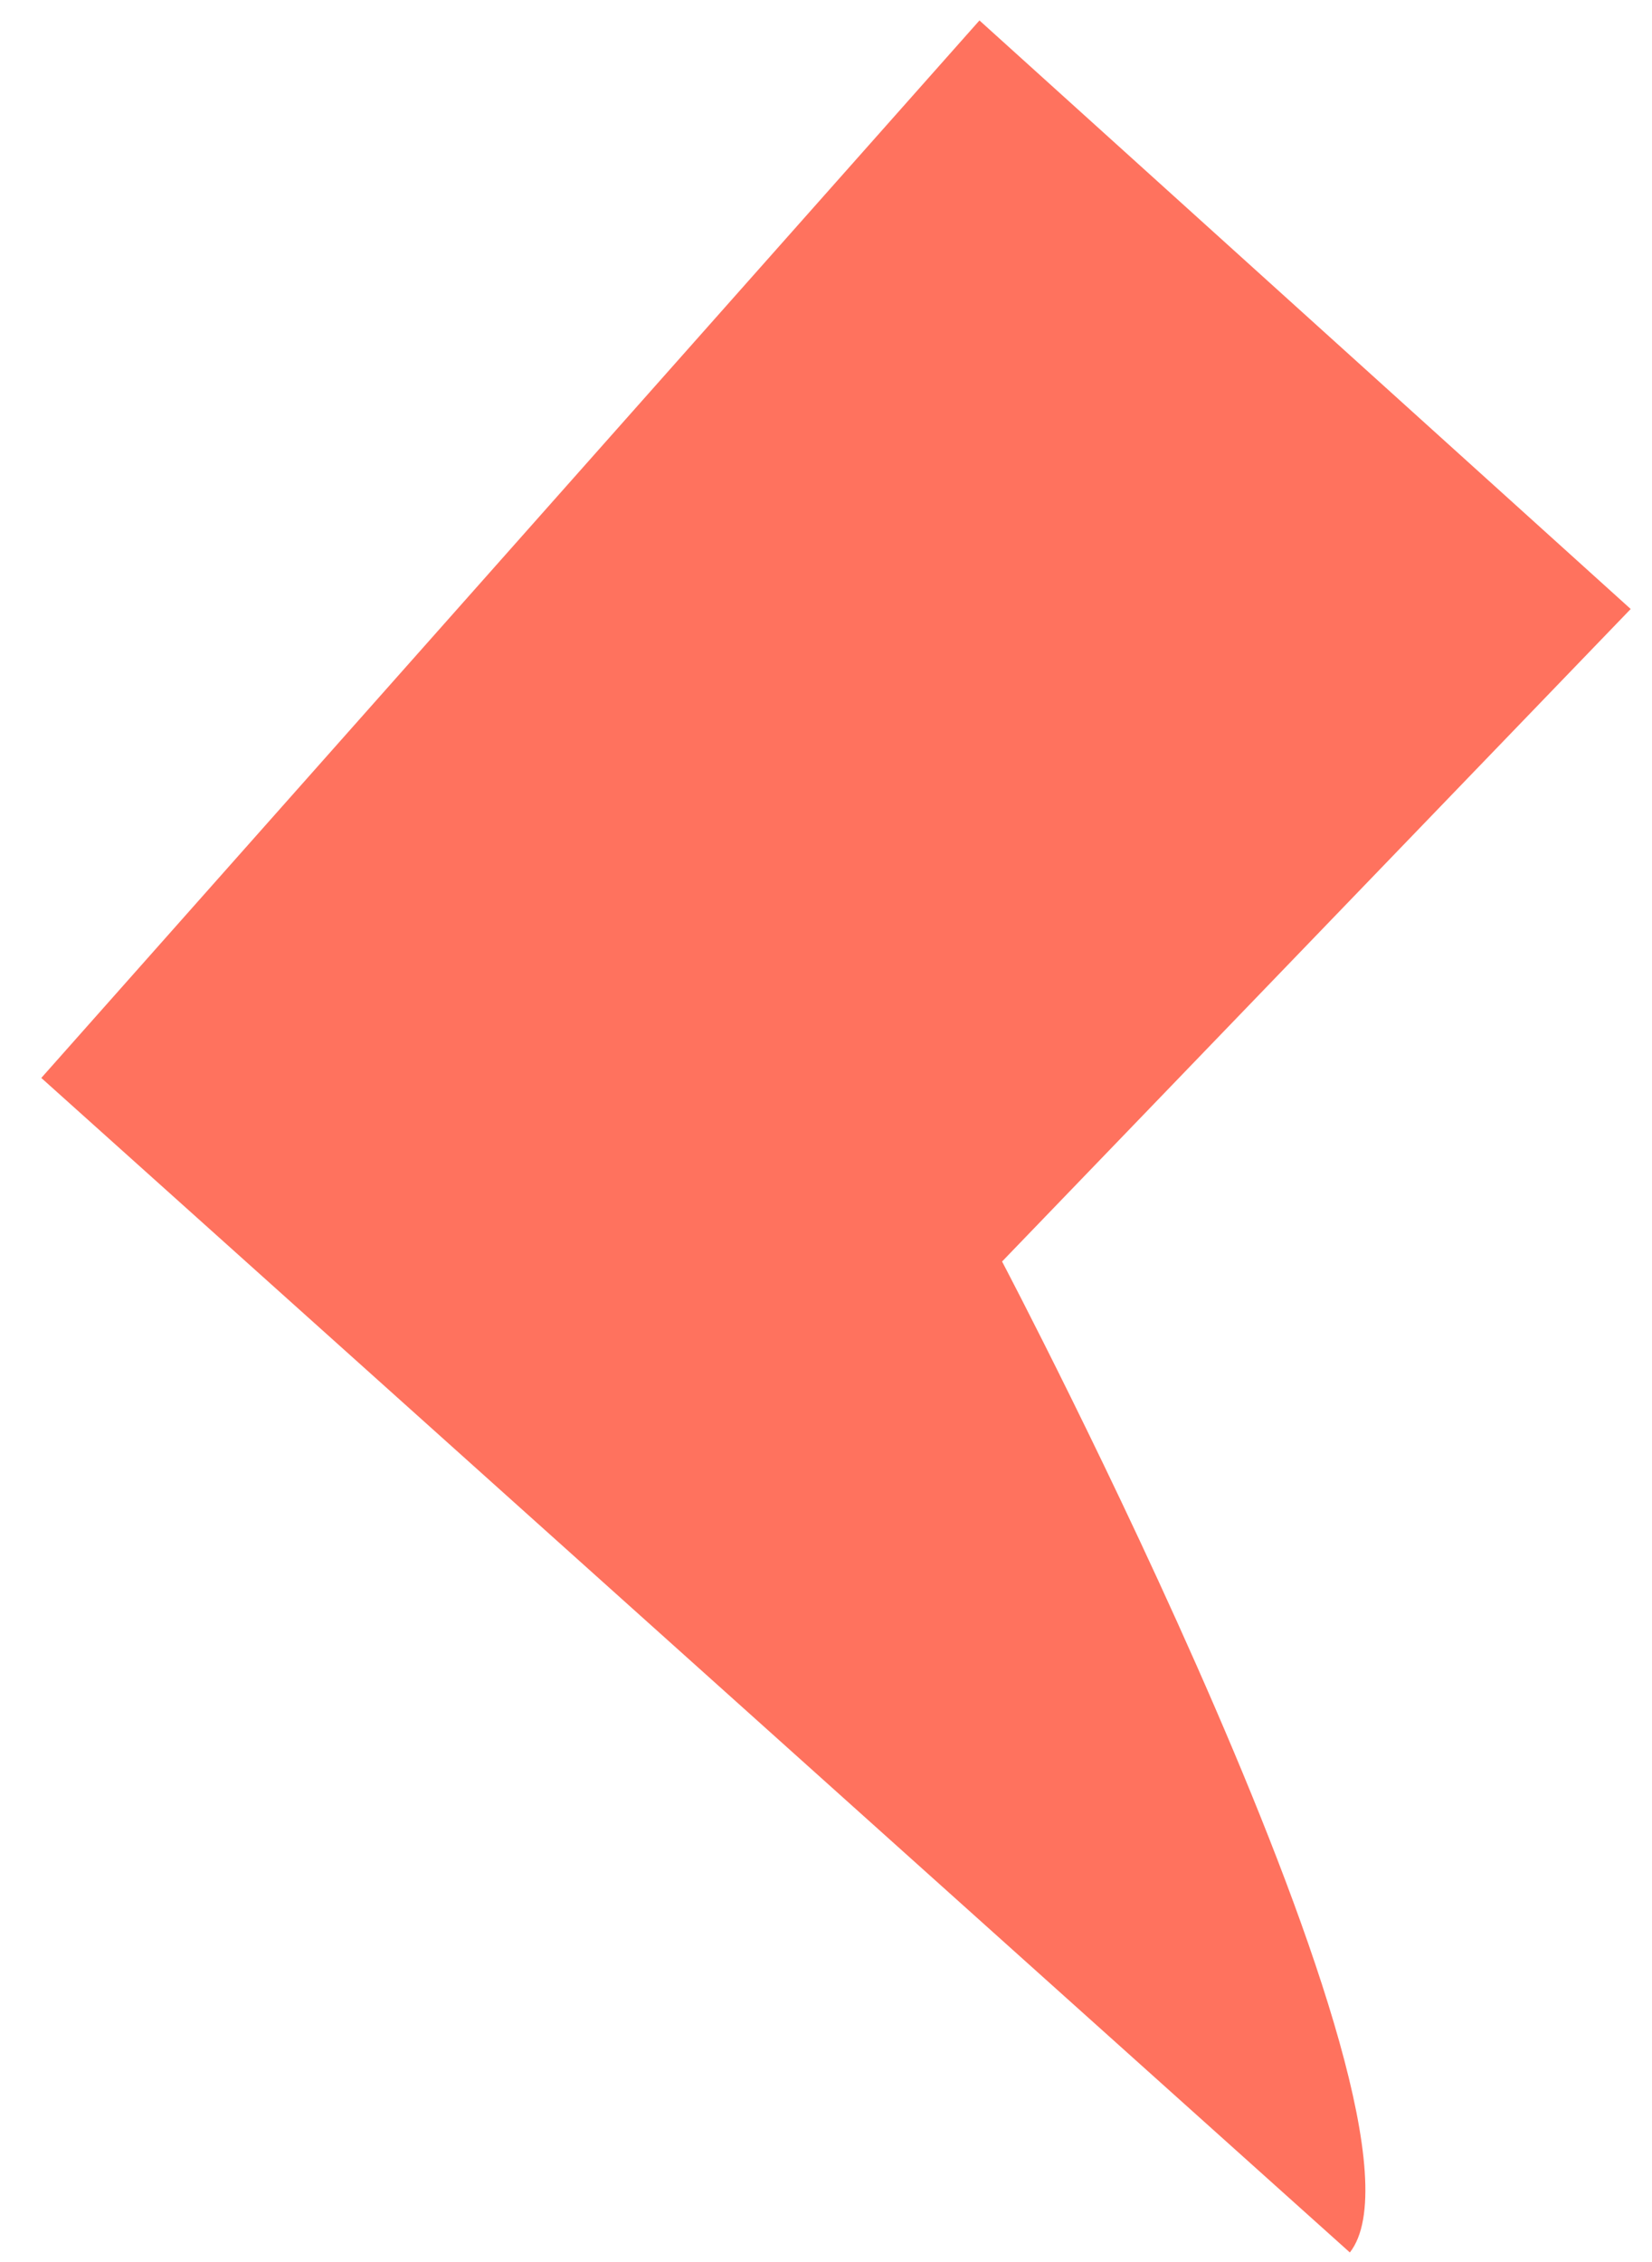 <?xml version="1.0" encoding="UTF-8" standalone="no"?><svg width='38' height='52' viewBox='0 0 38 52' fill='none' xmlns='http://www.w3.org/2000/svg'>
<path d='M37.51 14L23.05 29C23.05 29 33.44 48.74 31.05 51.78L0.95 24.78L22.53 0.47L37.51 14Z' fill='#FF725E'/>
</svg>
